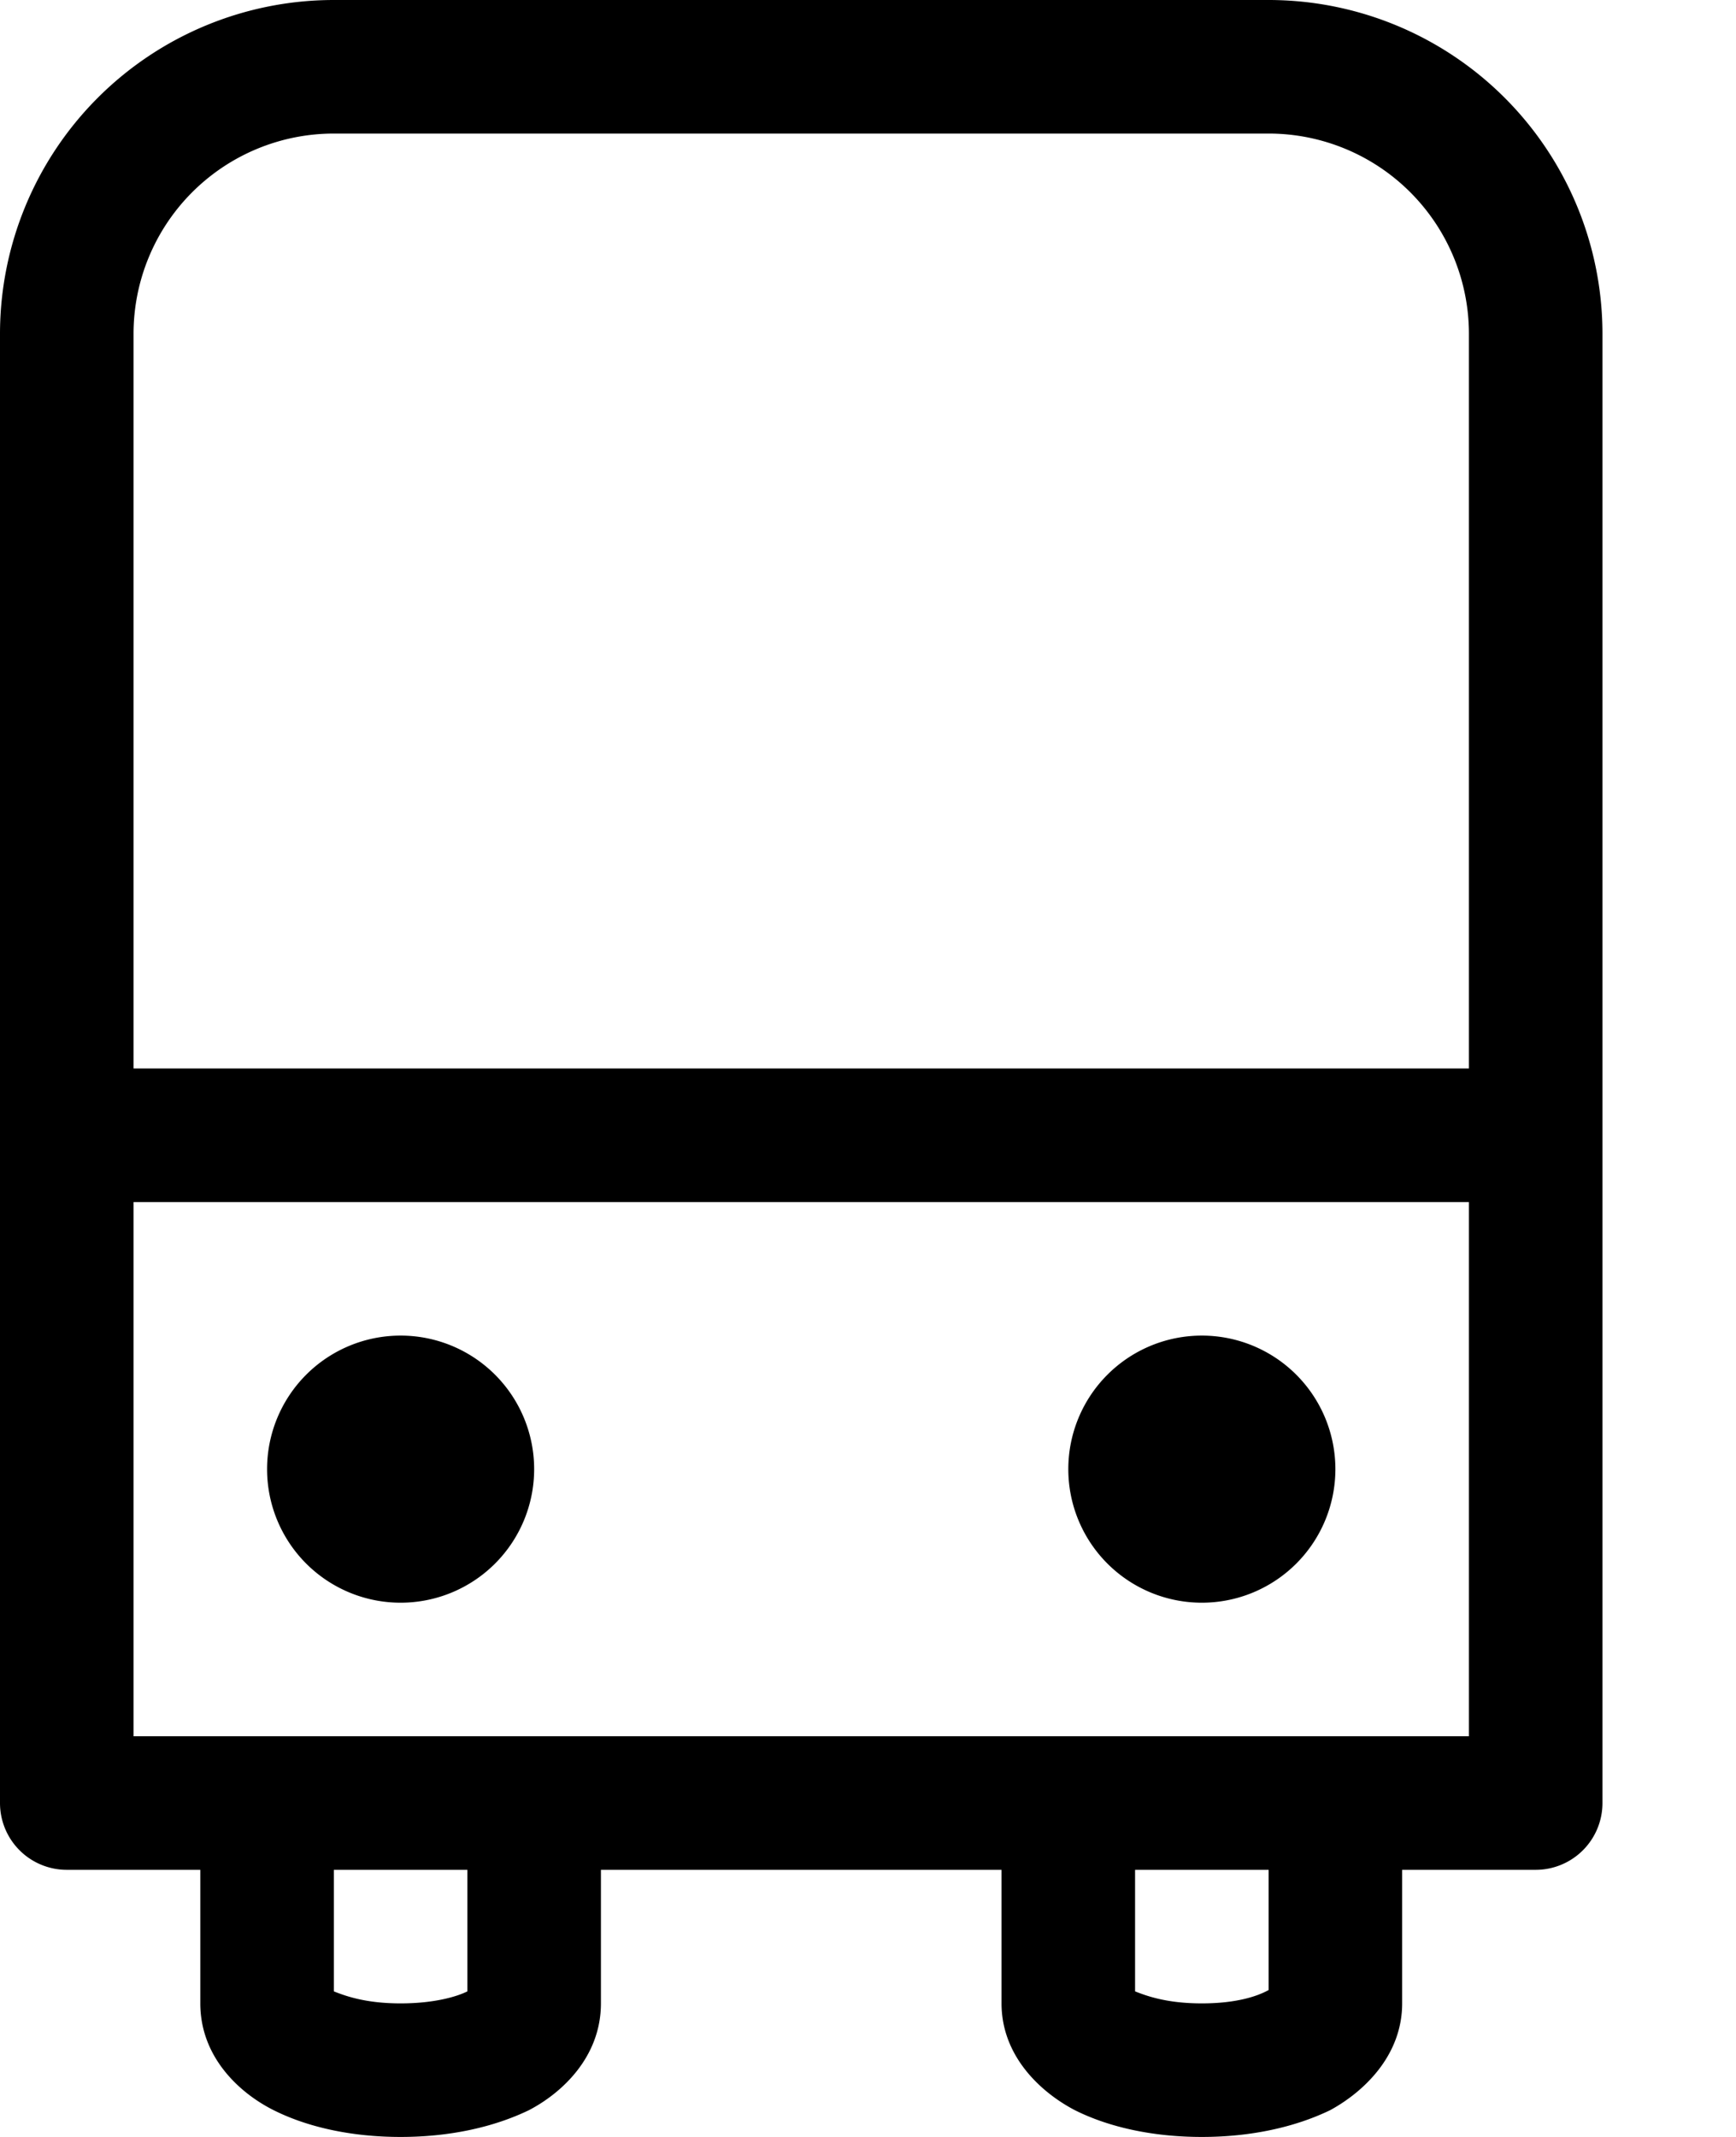 <svg viewBox="0 0 13 16" xmlns="http://www.w3.org/2000/svg">
  <path d="M3 10a1 1 0 1 0 0 2 1 1 0 0 0 0-2zm6 0a1 1 0 1 0 0 2 1 1 0 0 0 0-2z"/>
  <path fill-rule="evenodd" clip-rule="evenodd" d="M11.5 14h-1v1c0 .4-.3.67-.54.8-.27.13-.6.2-.96.2s-.69-.07-.95-.2c-.25-.13-.55-.4-.55-.8v-1h-3v1c0 .4-.29.67-.54.8-.27.13-.6.2-.96.2s-.69-.07-.95-.2-.55-.4-.55-.8v-1h-1a.5.5 0 0 1-.5-.5v-11A2.5 2.5 0 0 1 2.5 0h7A2.5 2.5 0 0 1 12 2.5v11a.5.5 0 0 1-.5.5zM1 2.5A1.5 1.5 0 0 1 2.5 1h7A1.5 1.5 0 0 1 11 2.5V8H1V2.5zM1 9h10v4H1V9zm7.5 5.9V14h1v.9c-.09.05-.25.1-.5.1s-.4-.05-.5-.09zm-6-.9h1v.91c-.08.04-.25.09-.5.09s-.4-.05-.5-.09V14z"/>
</svg>
